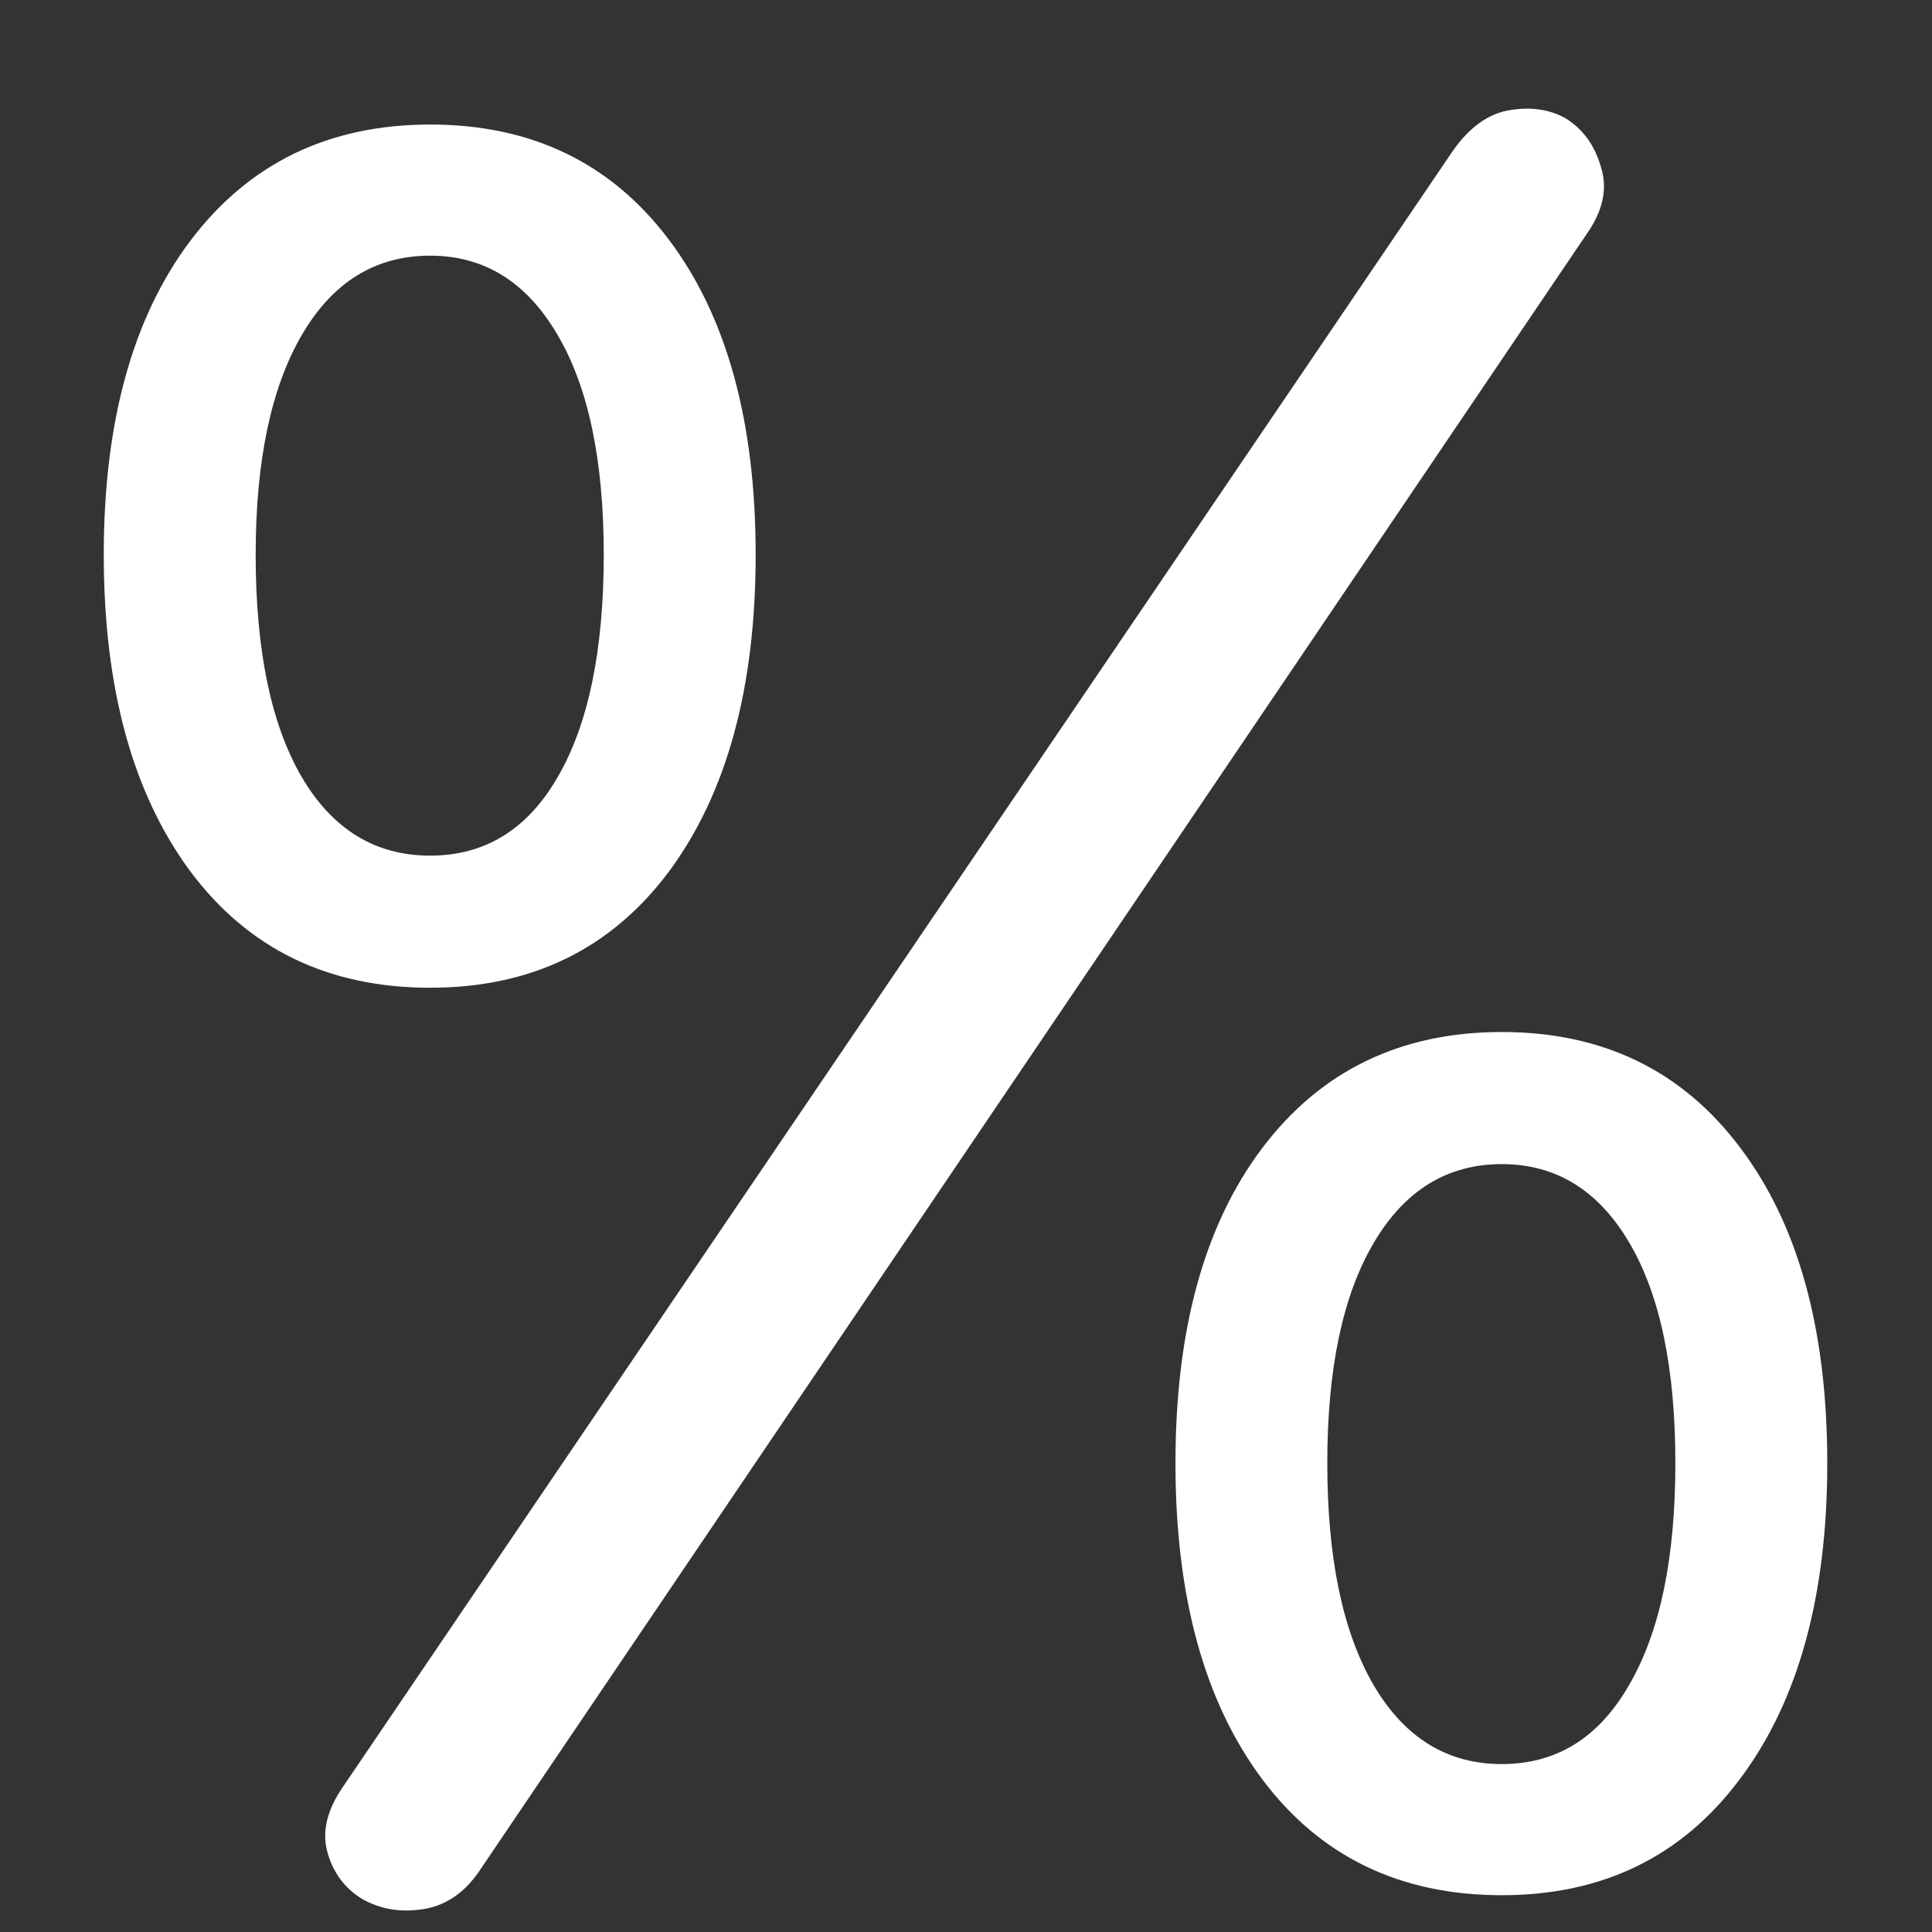 <?xml version="1.0" encoding="UTF-8"?>
<svg xmlns="http://www.w3.org/2000/svg" xmlns:xlink="http://www.w3.org/1999/xlink" width="24" height="24" viewBox="0 0 24 24" version="1.1">
<rect x="0" y="0" width="24" height="24" fill="#333333" stroke="none"/>
<g id="surface1">
<path style=" stroke:none;fill-rule:nonzero;fill:rgb(100%,100%,100%);fill-opacity:1;" d="M 5.344 12.27 C 6.602 12.27 7.59 11.789 8.309 10.828 C 9.027 9.859 9.387 8.547 9.387 6.891 C 9.387 5.234 9.027 3.93 8.309 2.977 C 7.59 2.023 6.602 1.547 5.344 1.547 C 4.086 1.547 3.094 2.027 2.367 2.988 C 1.648 3.941 1.289 5.242 1.289 6.891 C 1.289 8.547 1.648 9.859 2.367 10.828 C 3.086 11.789 4.078 12.27 5.344 12.27 Z M 5.344 10.629 C 4.664 10.629 4.133 10.305 3.75 9.656 C 3.367 9 3.176 8.078 3.176 6.891 C 3.176 5.727 3.367 4.816 3.75 4.16 C 4.133 3.504 4.664 3.176 5.344 3.176 C 6.016 3.176 6.543 3.504 6.926 4.16 C 7.309 4.809 7.5 5.719 7.5 6.891 C 7.5 8.078 7.309 9 6.926 9.656 C 6.551 10.305 6.023 10.629 5.344 10.629 Z M 18.656 23.543 C 19.914 23.543 20.902 23.059 21.621 22.09 C 22.34 21.129 22.699 19.824 22.699 18.176 C 22.699 16.52 22.34 15.215 21.621 14.262 C 20.902 13.301 19.914 12.82 18.656 12.82 C 17.398 12.82 16.406 13.301 15.68 14.262 C 14.961 15.215 14.602 16.52 14.602 18.176 C 14.602 19.832 14.961 21.141 15.68 22.102 C 16.398 23.062 17.391 23.543 18.656 23.543 Z M 18.656 21.914 C 17.977 21.914 17.445 21.586 17.062 20.93 C 16.68 20.273 16.488 19.355 16.488 18.176 C 16.488 17.004 16.68 16.094 17.062 15.445 C 17.445 14.789 17.977 14.461 18.656 14.461 C 19.328 14.461 19.855 14.785 20.238 15.434 C 20.621 16.082 20.812 16.996 20.812 18.176 C 20.812 19.355 20.621 20.273 20.238 20.93 C 19.863 21.586 19.336 21.914 18.656 21.914 Z M 4.5 23.59 C 4.719 23.715 4.965 23.758 5.238 23.719 C 5.52 23.68 5.754 23.527 5.941 23.262 L 19.711 2.906 C 19.914 2.617 19.973 2.34 19.887 2.074 C 19.809 1.801 19.66 1.598 19.441 1.465 C 19.238 1.355 19.004 1.324 18.738 1.371 C 18.48 1.418 18.25 1.586 18.047 1.875 L 4.277 22.172 C 4.066 22.469 3.996 22.746 4.066 23.004 C 4.137 23.262 4.281 23.457 4.5 23.59 Z M 4.5 23.59 "/>
</g>
</svg>
